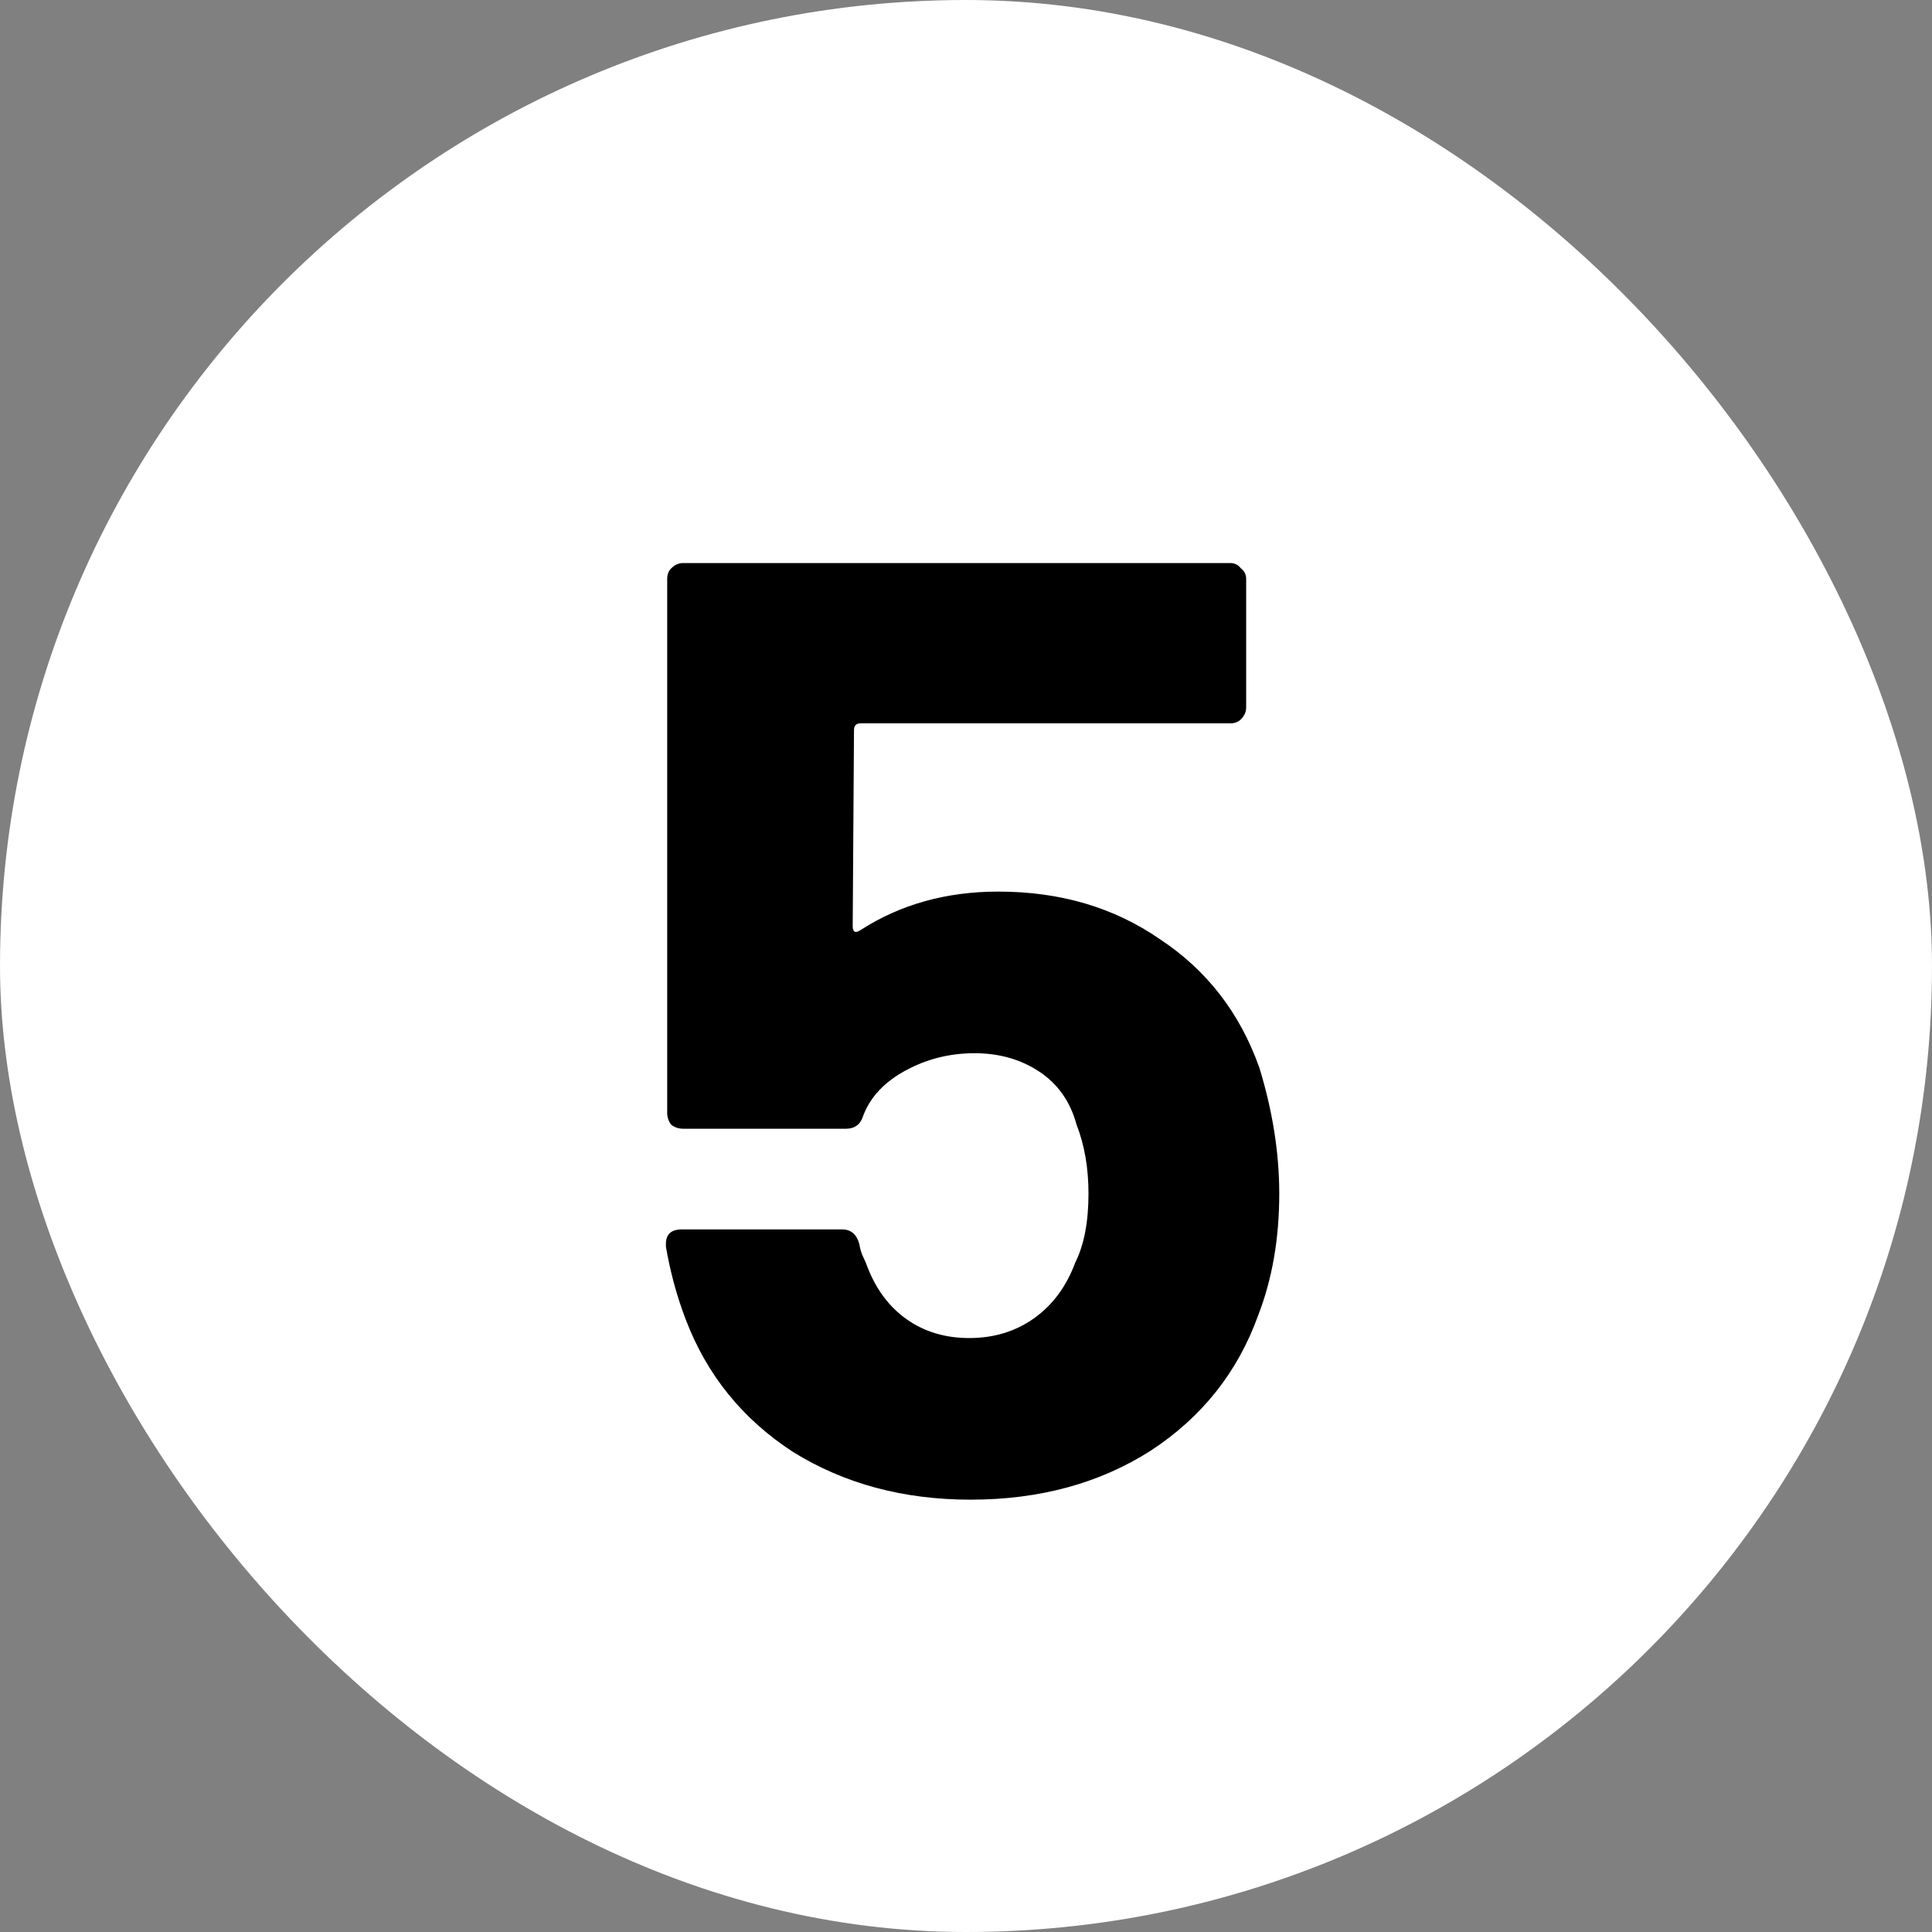 <svg width="70" height="70" viewBox="0 0 70 70" fill="none" xmlns="http://www.w3.org/2000/svg">
<rect x="0" y="0" width="70" height="70" fill="#808080" stroke="none"/>
<rect width="70" height="70" rx="35" fill="white"/>
<path d="M45.63 38.688C46.111 40.256 46.35 41.776 46.35 43.248C46.35 44.88 46.094 46.352 45.583 47.664C44.846 49.712 43.55 51.344 41.694 52.56C39.839 53.744 37.663 54.336 35.166 54.336C32.734 54.336 30.59 53.76 28.735 52.608C26.91 51.424 25.614 49.824 24.846 47.808C24.526 46.976 24.287 46.096 24.127 45.168V45.072C24.127 44.72 24.319 44.544 24.703 44.544H30.511C30.831 44.544 31.038 44.72 31.134 45.072C31.166 45.264 31.215 45.424 31.279 45.552C31.343 45.68 31.39 45.792 31.422 45.888C31.742 46.72 32.222 47.36 32.862 47.808C33.502 48.256 34.255 48.48 35.118 48.48C36.014 48.48 36.798 48.24 37.471 47.76C38.142 47.28 38.639 46.608 38.959 45.744C39.279 45.104 39.438 44.272 39.438 43.248C39.438 42.32 39.294 41.488 39.007 40.752C38.782 39.92 38.334 39.28 37.663 38.832C36.99 38.384 36.206 38.16 35.31 38.16C34.414 38.16 33.583 38.368 32.815 38.784C32.047 39.2 31.535 39.744 31.279 40.416C31.183 40.736 30.974 40.896 30.654 40.896H24.75C24.59 40.896 24.447 40.848 24.319 40.752C24.223 40.624 24.174 40.48 24.174 40.32V20.976C24.174 20.816 24.223 20.688 24.319 20.592C24.447 20.464 24.59 20.4 24.75 20.4H44.575C44.734 20.4 44.862 20.464 44.959 20.592C45.087 20.688 45.151 20.816 45.151 20.976V25.632C45.151 25.792 45.087 25.936 44.959 26.064C44.862 26.16 44.734 26.208 44.575 26.208H31.183C31.023 26.208 30.942 26.288 30.942 26.448L30.895 33.552C30.895 33.776 30.991 33.824 31.183 33.696C32.623 32.768 34.286 32.304 36.175 32.304C38.414 32.304 40.367 32.88 42.031 34.032C43.727 35.152 44.926 36.704 45.63 38.688Z" fill="black"/>
</svg>
